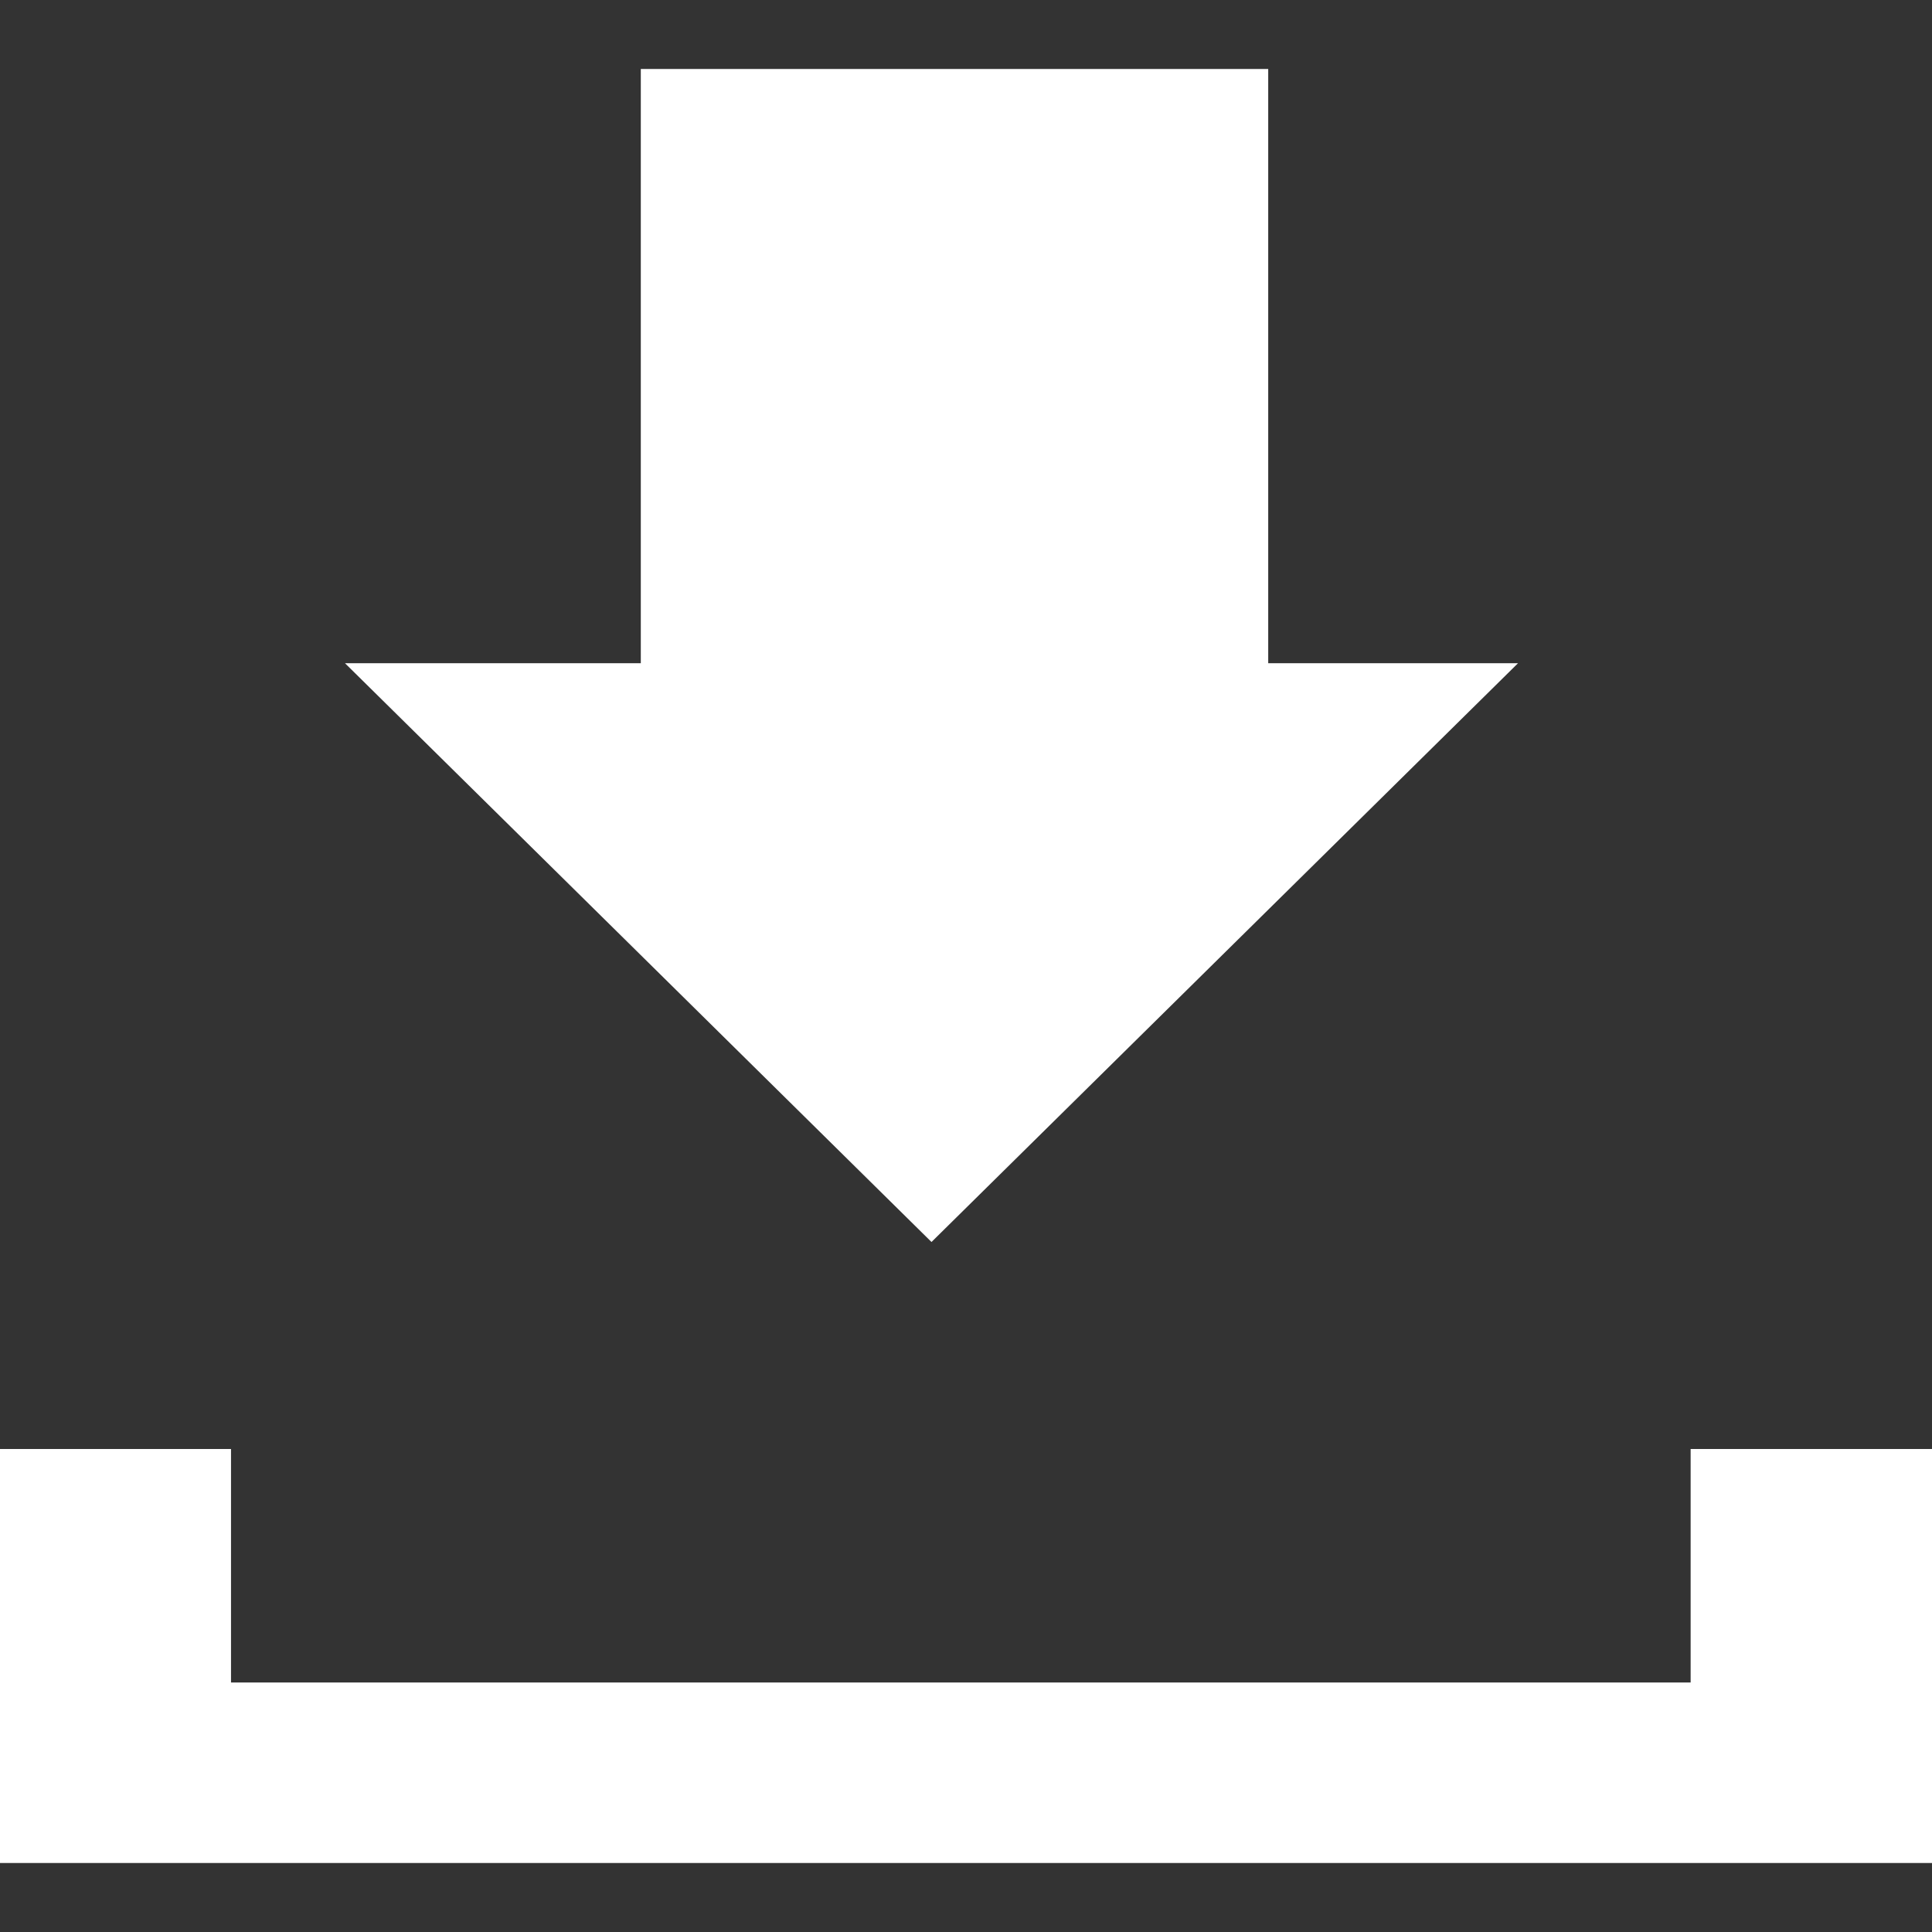 <?xml version="1.0" encoding="UTF-8"?>
<svg width="28px" height="28px" viewBox="0 0 28 28" version="1.1" xmlns="http://www.w3.org/2000/svg" xmlns:xlink="http://www.w3.org/1999/xlink">
    <rect x="0" y="0" width="28" height="28" fill="#333333" stroke="none"/>
    <title>download</title>
    <g id="download" stroke="none" stroke-width="1" fill="none" fill-rule="evenodd">
        <g id="Group" transform="translate(0, 1)" fill="#FFFFFF">
            <polygon id="Path" points="0 20 3.348 20 3.348 23.384 24.502 23.384 24.502 20 28 20 28 26 0 26"></polygon>
            <polygon id="Path-2" transform="translate(13.5, 8.5) rotate(-180) translate(-13.5, -8.5) " points="8.62 17 17.713 17 17.713 8.388 22 8.388 13.5 0 5 8.388 8.62 8.388"></polygon>
        </g>
    </g>
</svg>